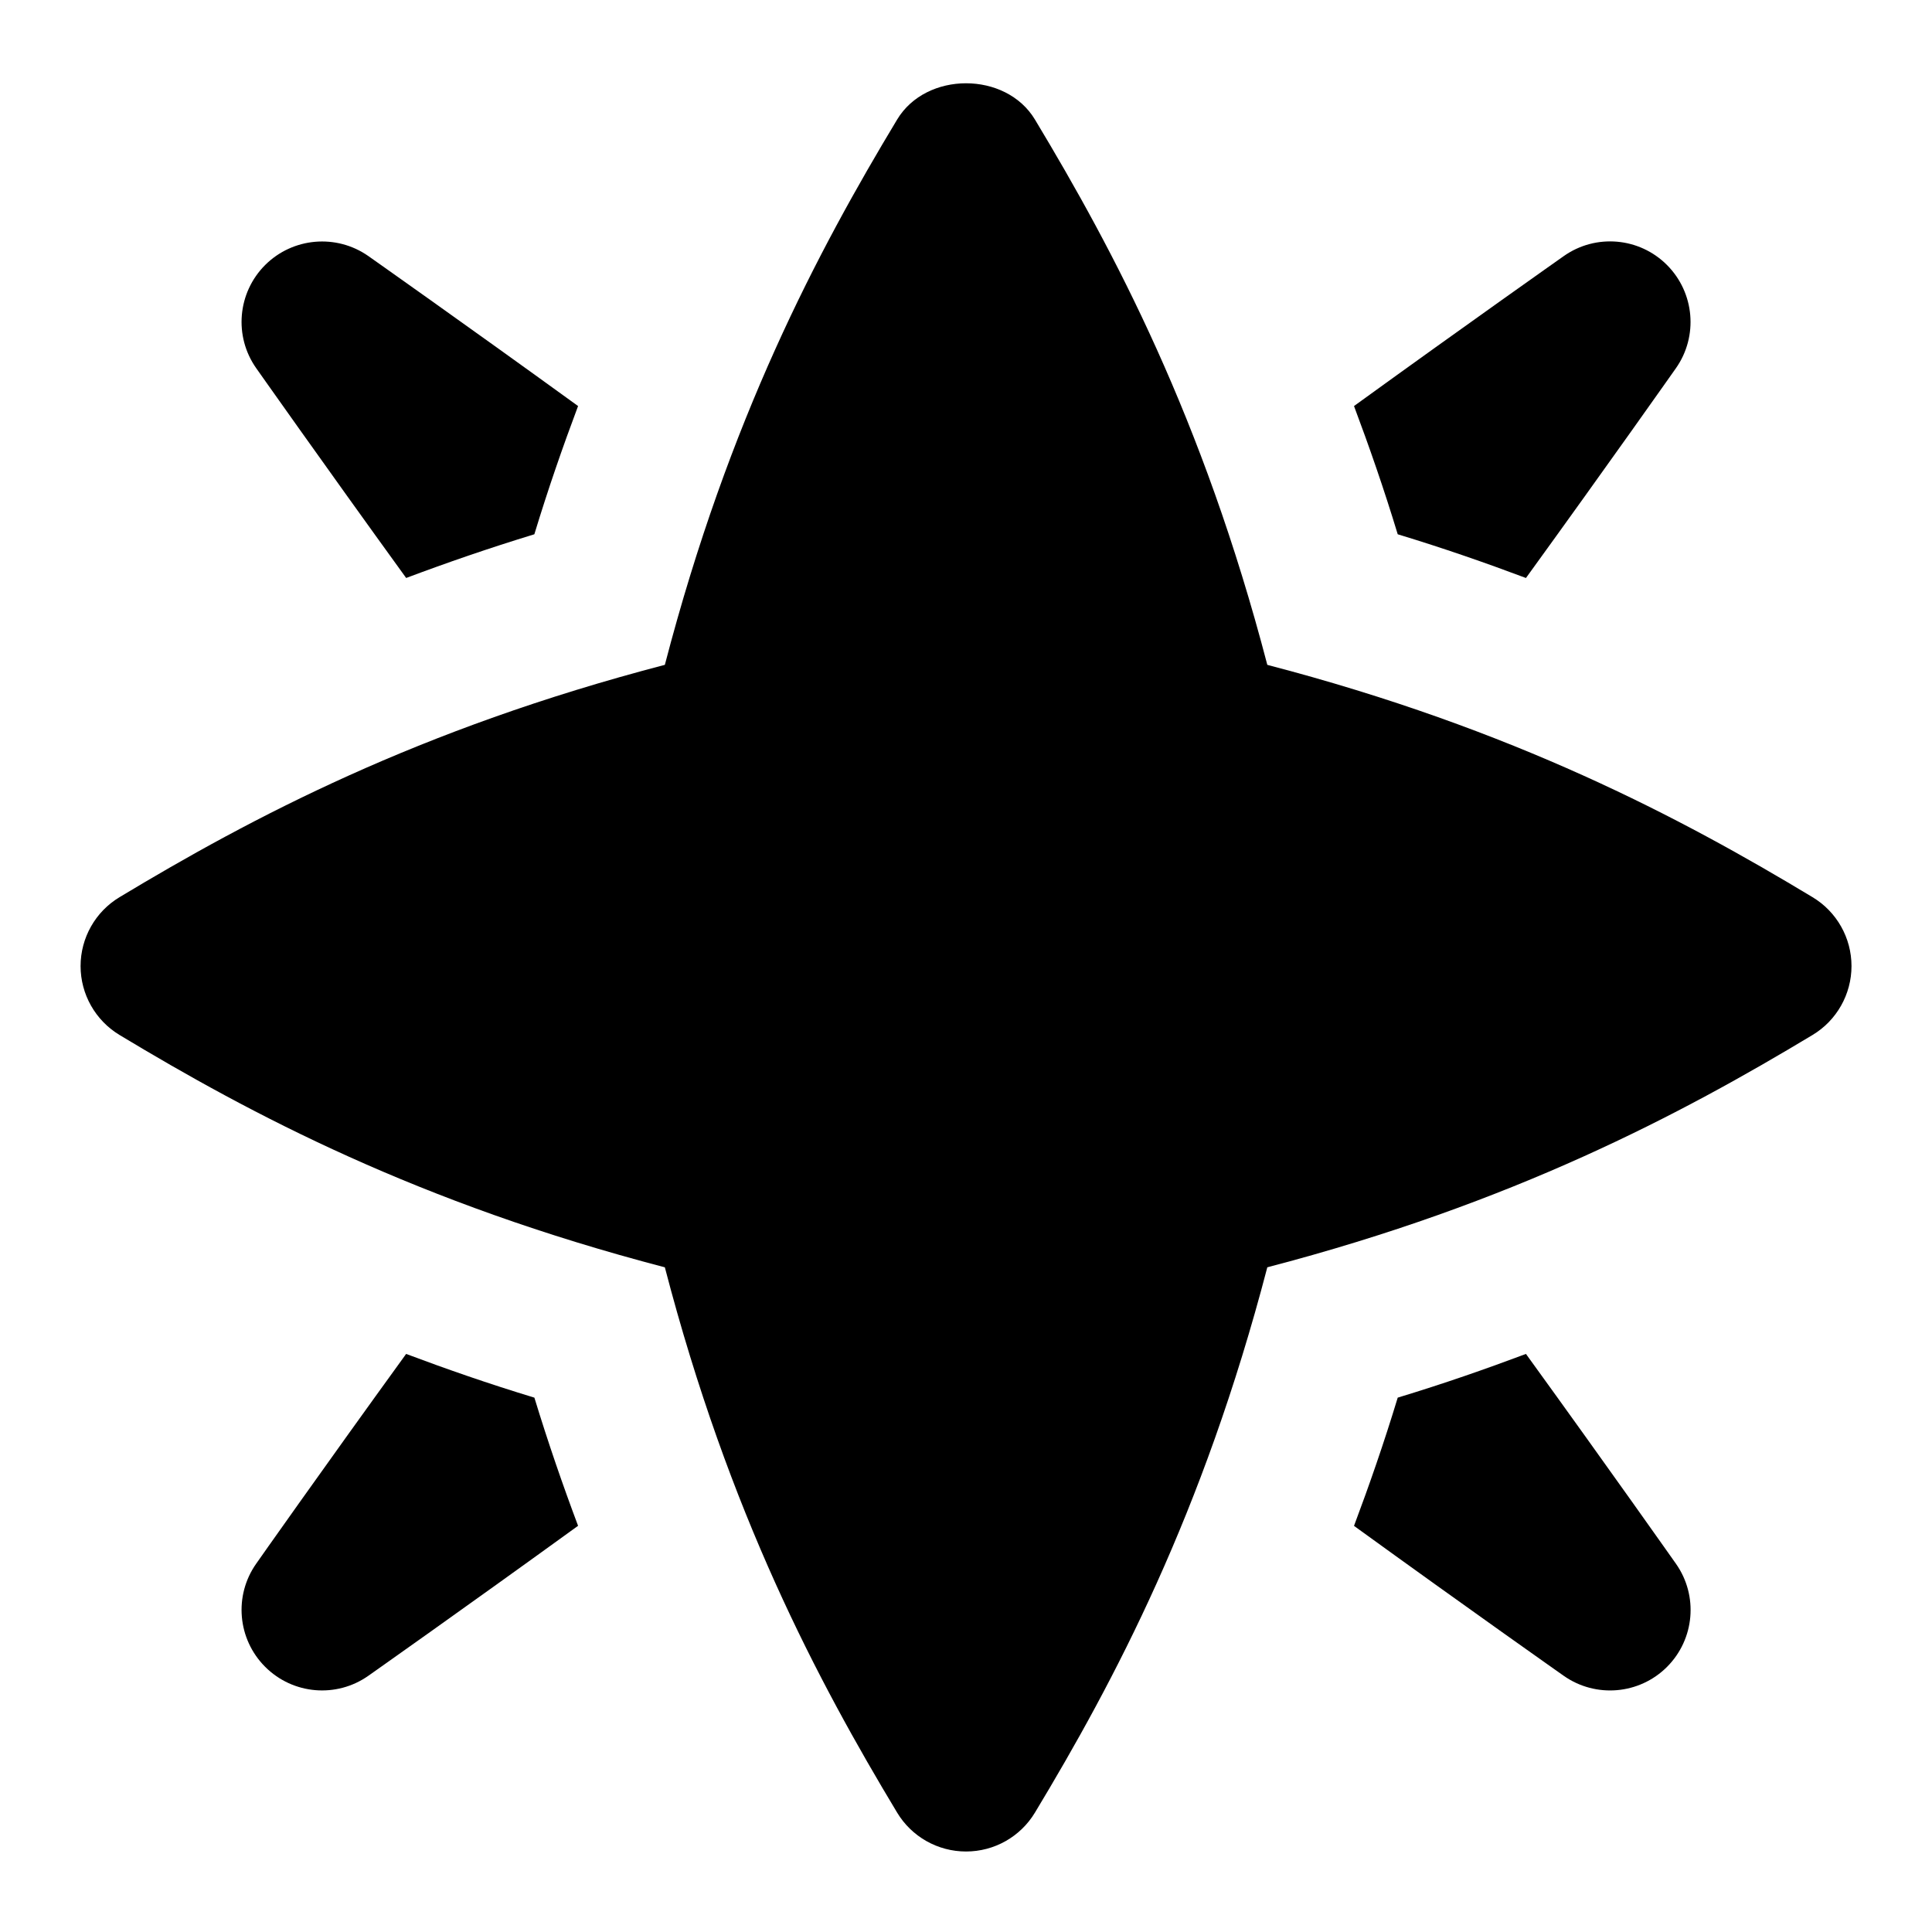 <svg id="Layer_1" viewBox="0 0 24 24" xmlns="http://www.w3.org/2000/svg" data-name="Layer 1"><path d="m12 23c-.351 0-.676-.184-.856-.484-.985-1.636-2.087-3.71-2.885-6.773-3.066-.8-5.14-1.901-6.774-2.886-.3-.181-.484-.506-.484-.856s.184-.676.484-.856c1.634-.984 3.708-2.086 6.774-2.886.798-3.063 1.9-5.138 2.885-6.773.361-.602 1.352-.602 1.713 0 .984 1.635 2.086 3.709 2.886 6.773 3.064.8 5.139 1.901 6.773 2.886.301.181.484.506.484.856s-.184.676-.484.856c-1.635.984-3.709 2.086-6.773 2.886-.8 3.064-1.901 5.139-2.886 6.773-.181.301-.506.484-.856.484zm-6.955-15.82c.501-.188 1.026-.37 1.593-.543.172-.567.355-1.092.543-1.593-1.44-1.043-2.587-1.85-2.605-1.863-.398-.279-.939-.231-1.282.111-.344.344-.391.885-.111 1.282.013.018.82 1.165 1.862 2.605zm12.318-.543c.567.172 1.092.355 1.593.543 1.043-1.44 1.85-2.588 1.863-2.606.279-.397.232-.938-.111-1.282s-.885-.391-1.282-.111c-.018.013-1.165.82-2.606 1.863.188.501.371 1.026.543 1.593zm1.593 10.182c-.501.188-1.026.371-1.593.543-.172.567-.355 1.092-.543 1.593 1.44 1.043 2.588 1.85 2.606 1.863.396.278.938.233 1.282-.111s.391-.885.111-1.282c-.013-.018-.82-1.165-1.863-2.606zm-12.318.543c-.567-.172-1.092-.355-1.593-.543-1.043 1.44-1.85 2.587-1.862 2.605-.28.397-.233.938.111 1.282.345.345.886.39 1.282.111.018-.013 1.165-.82 2.605-1.863-.188-.501-.37-1.026-.543-1.593z"/></svg>